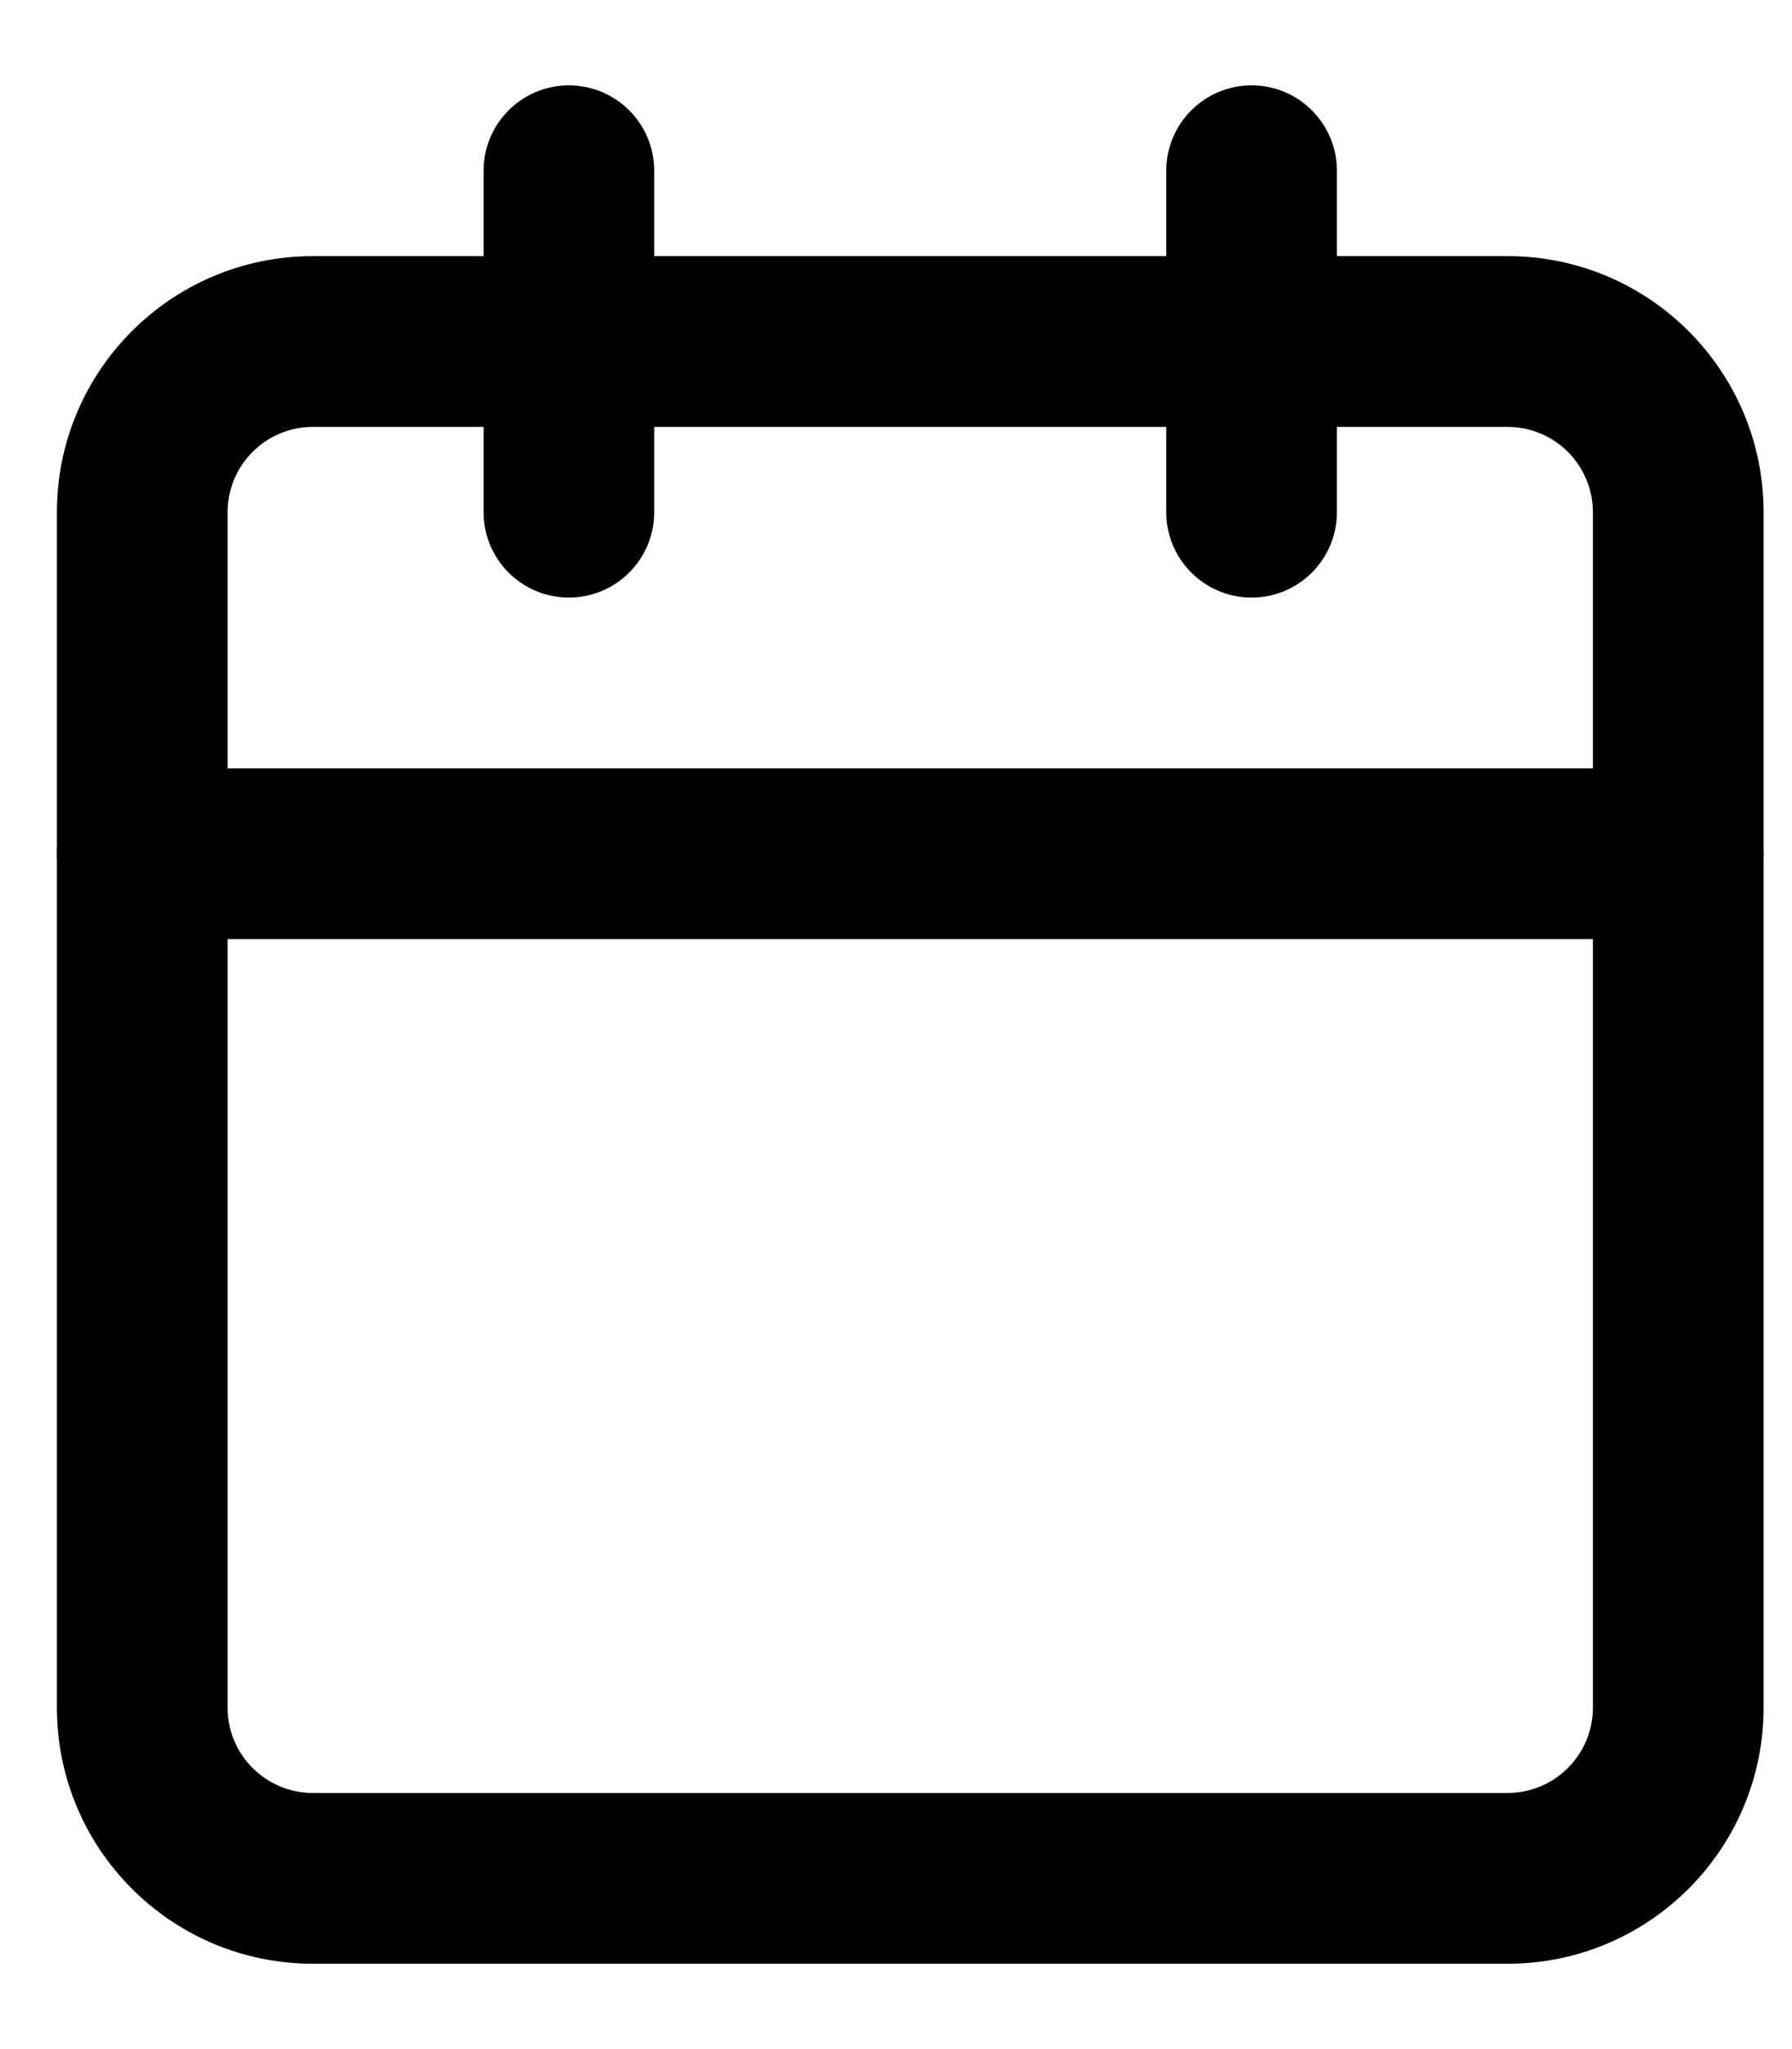 <!-- Generated by IcoMoon.io -->
<svg version="1.1" xmlns="http://www.w3.org/2000/svg" width="28" height="32" viewBox="0 0 28 32">
<title>cal</title>
<path d="M4.889 6.667c-0.736 0-1.333 0.597-1.333 1.333v18.667c0 0.736 0.597 1.333 1.333 1.333h18.667c0.736 0 1.333-0.597 1.333-1.333v-18.667c0-0.736-0.597-1.333-1.333-1.333h-18.667zM0.889 8c0-2.209 1.791-4 4-4h18.667c2.209 0 4 1.791 4 4v18.667c0 2.209-1.791 4-4 4h-18.667c-2.209 0-4-1.791-4-4v-18.667z"></path>
<path d="M19.556 1.333c0.736 0 1.333 0.597 1.333 1.333v5.333c0 0.736-0.597 1.333-1.333 1.333s-1.333-0.597-1.333-1.333v-5.333c0-0.736 0.597-1.333 1.333-1.333z"></path>
<path d="M8.889 1.333c0.736 0 1.333 0.597 1.333 1.333v5.333c0 0.736-0.597 1.333-1.333 1.333s-1.333-0.597-1.333-1.333v-5.333c0-0.736 0.597-1.333 1.333-1.333z"></path>
<path d="M0.889 13.333c0-0.736 0.597-1.333 1.333-1.333h24c0.736 0 1.333 0.597 1.333 1.333s-0.597 1.333-1.333 1.333h-24c-0.736 0-1.333-0.597-1.333-1.333z"></path>
</svg>
